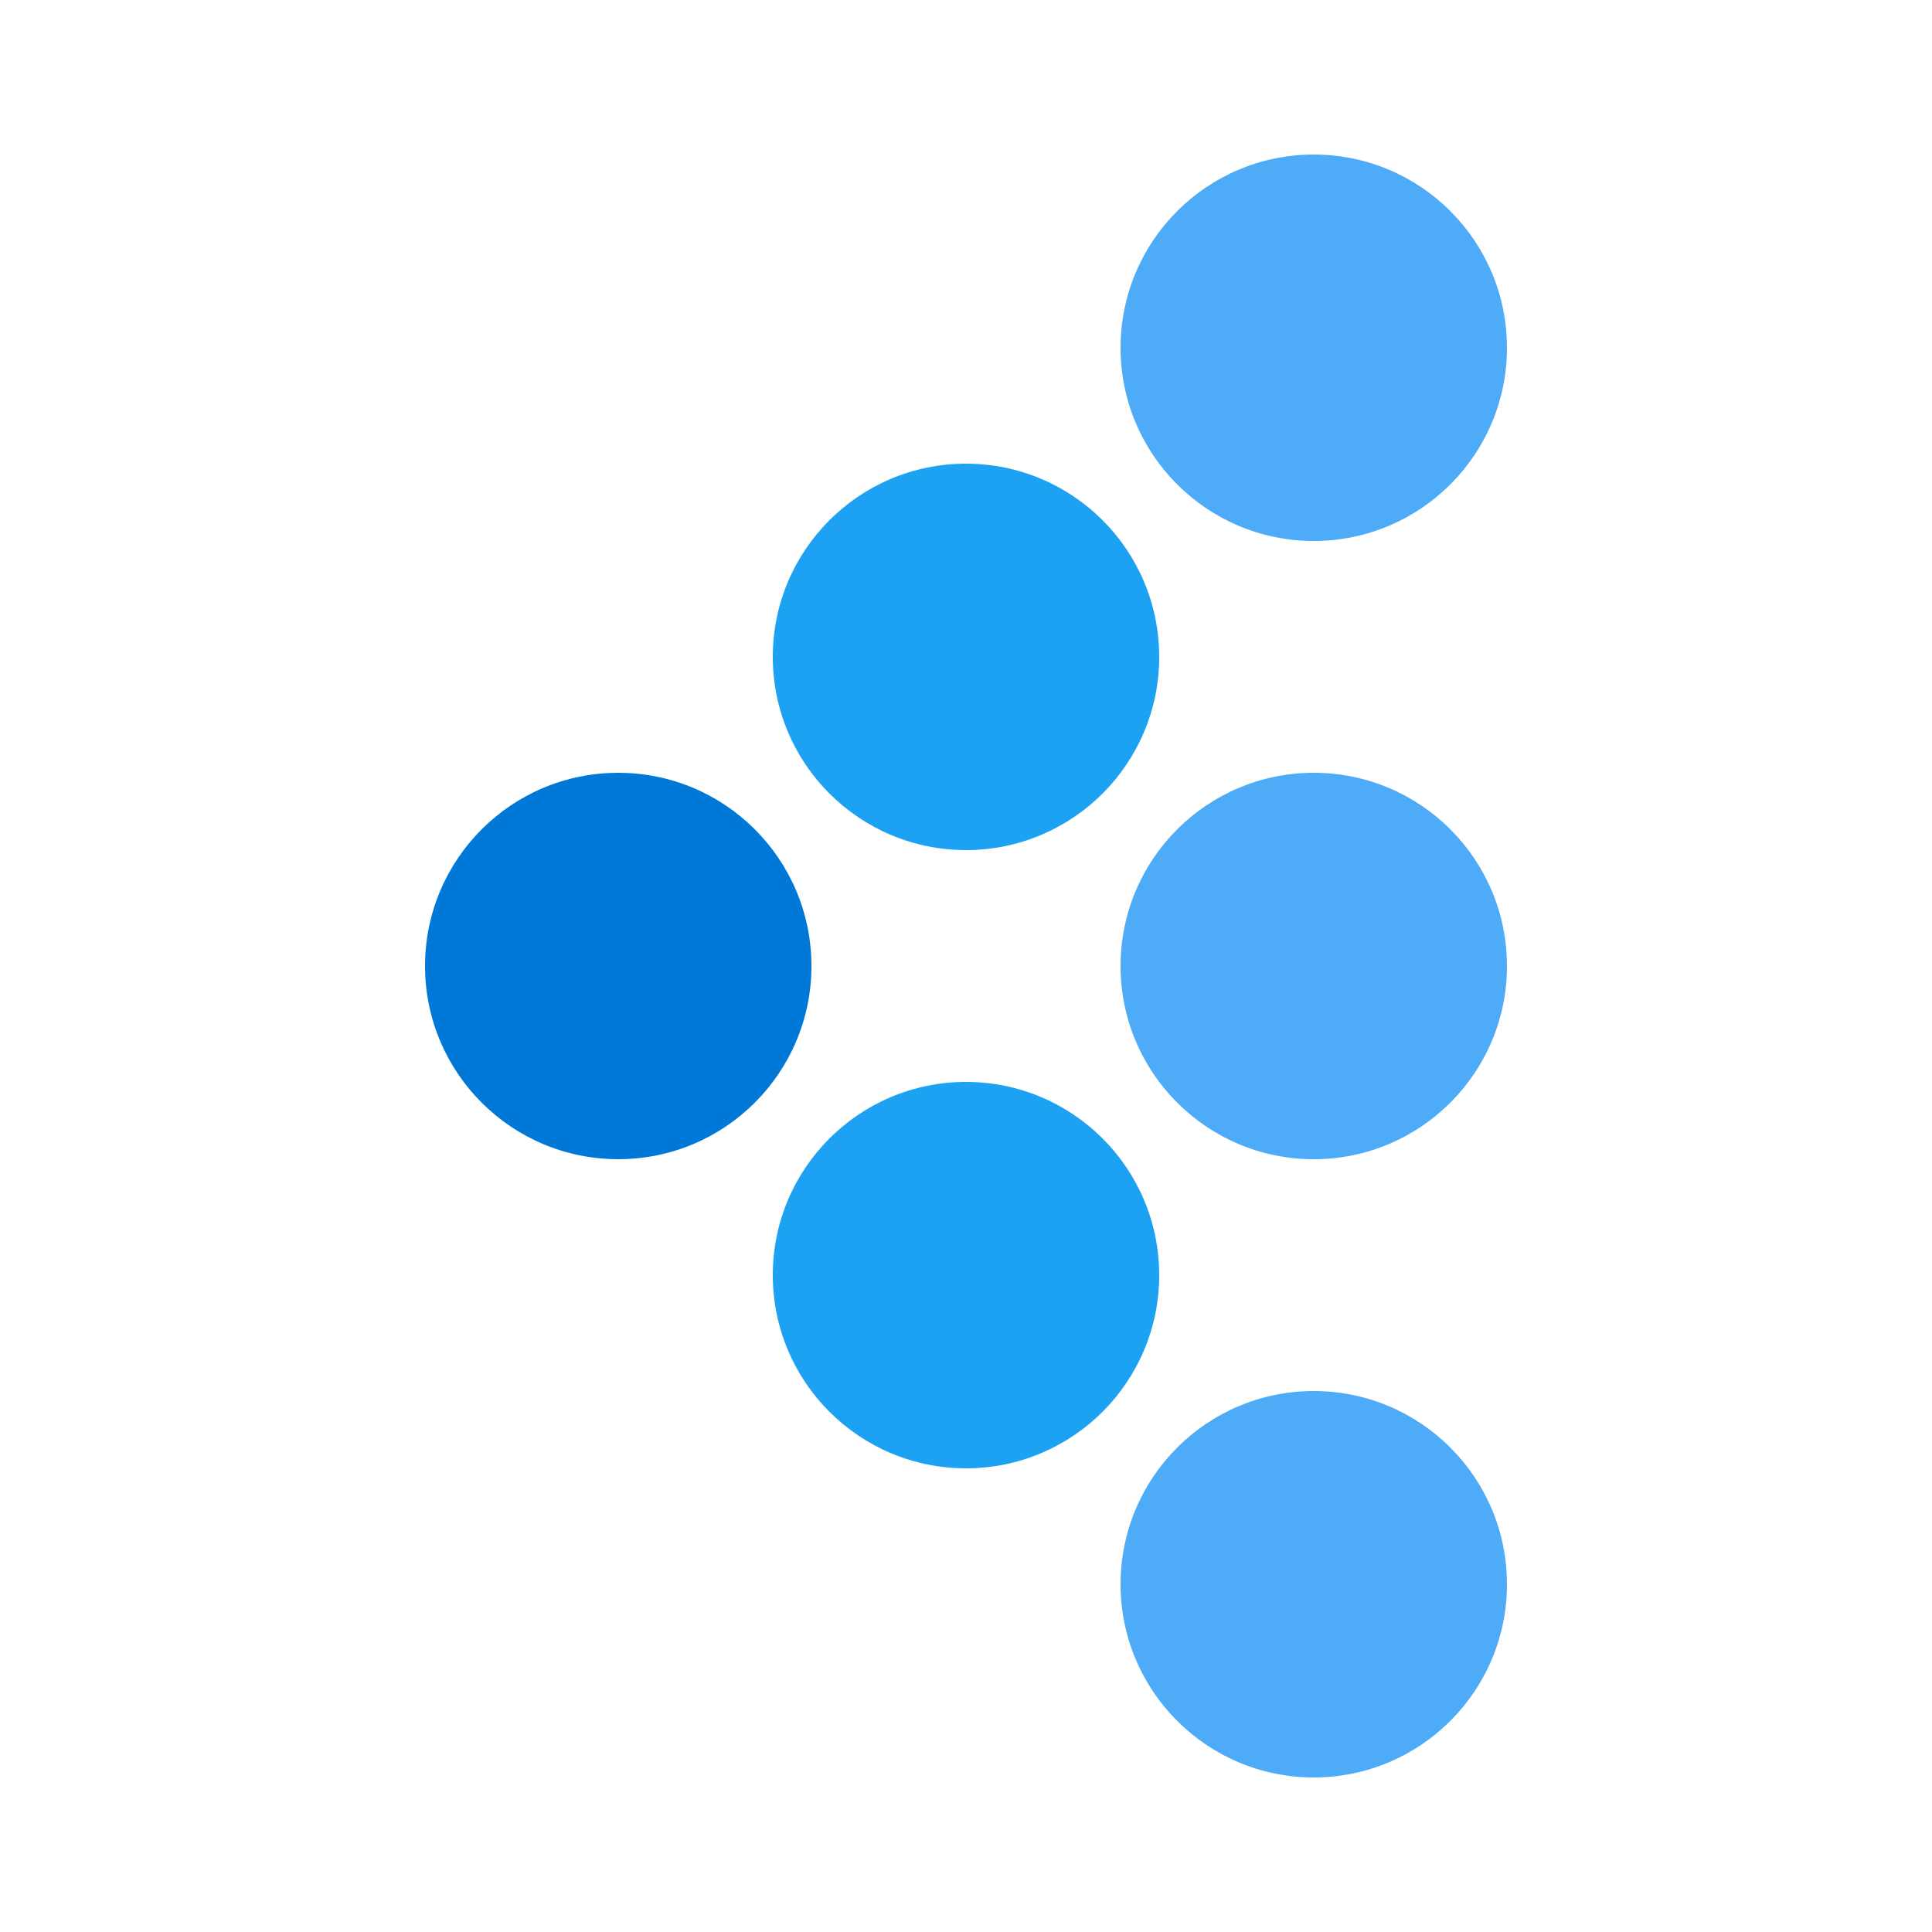 <svg xmlns="http://www.w3.org/2000/svg" viewBox="0 0 500 500">
  <circle cx="160" cy="250" r="50" fill="#0078d7"></circle>
  <circle cx="250" cy="170" r="50" fill="#1da1f2"></circle>
  <circle cx="250" cy="330" r="50" fill="#1da1f2"></circle>
  <circle cx="340" cy="90" r="50" fill="#4dabf7"></circle>
  <circle cx="340" cy="250" r="50" fill="#4dabf7"></circle>
  <circle cx="340" cy="410" r="50" fill="#4dabf7"></circle>
</svg>
